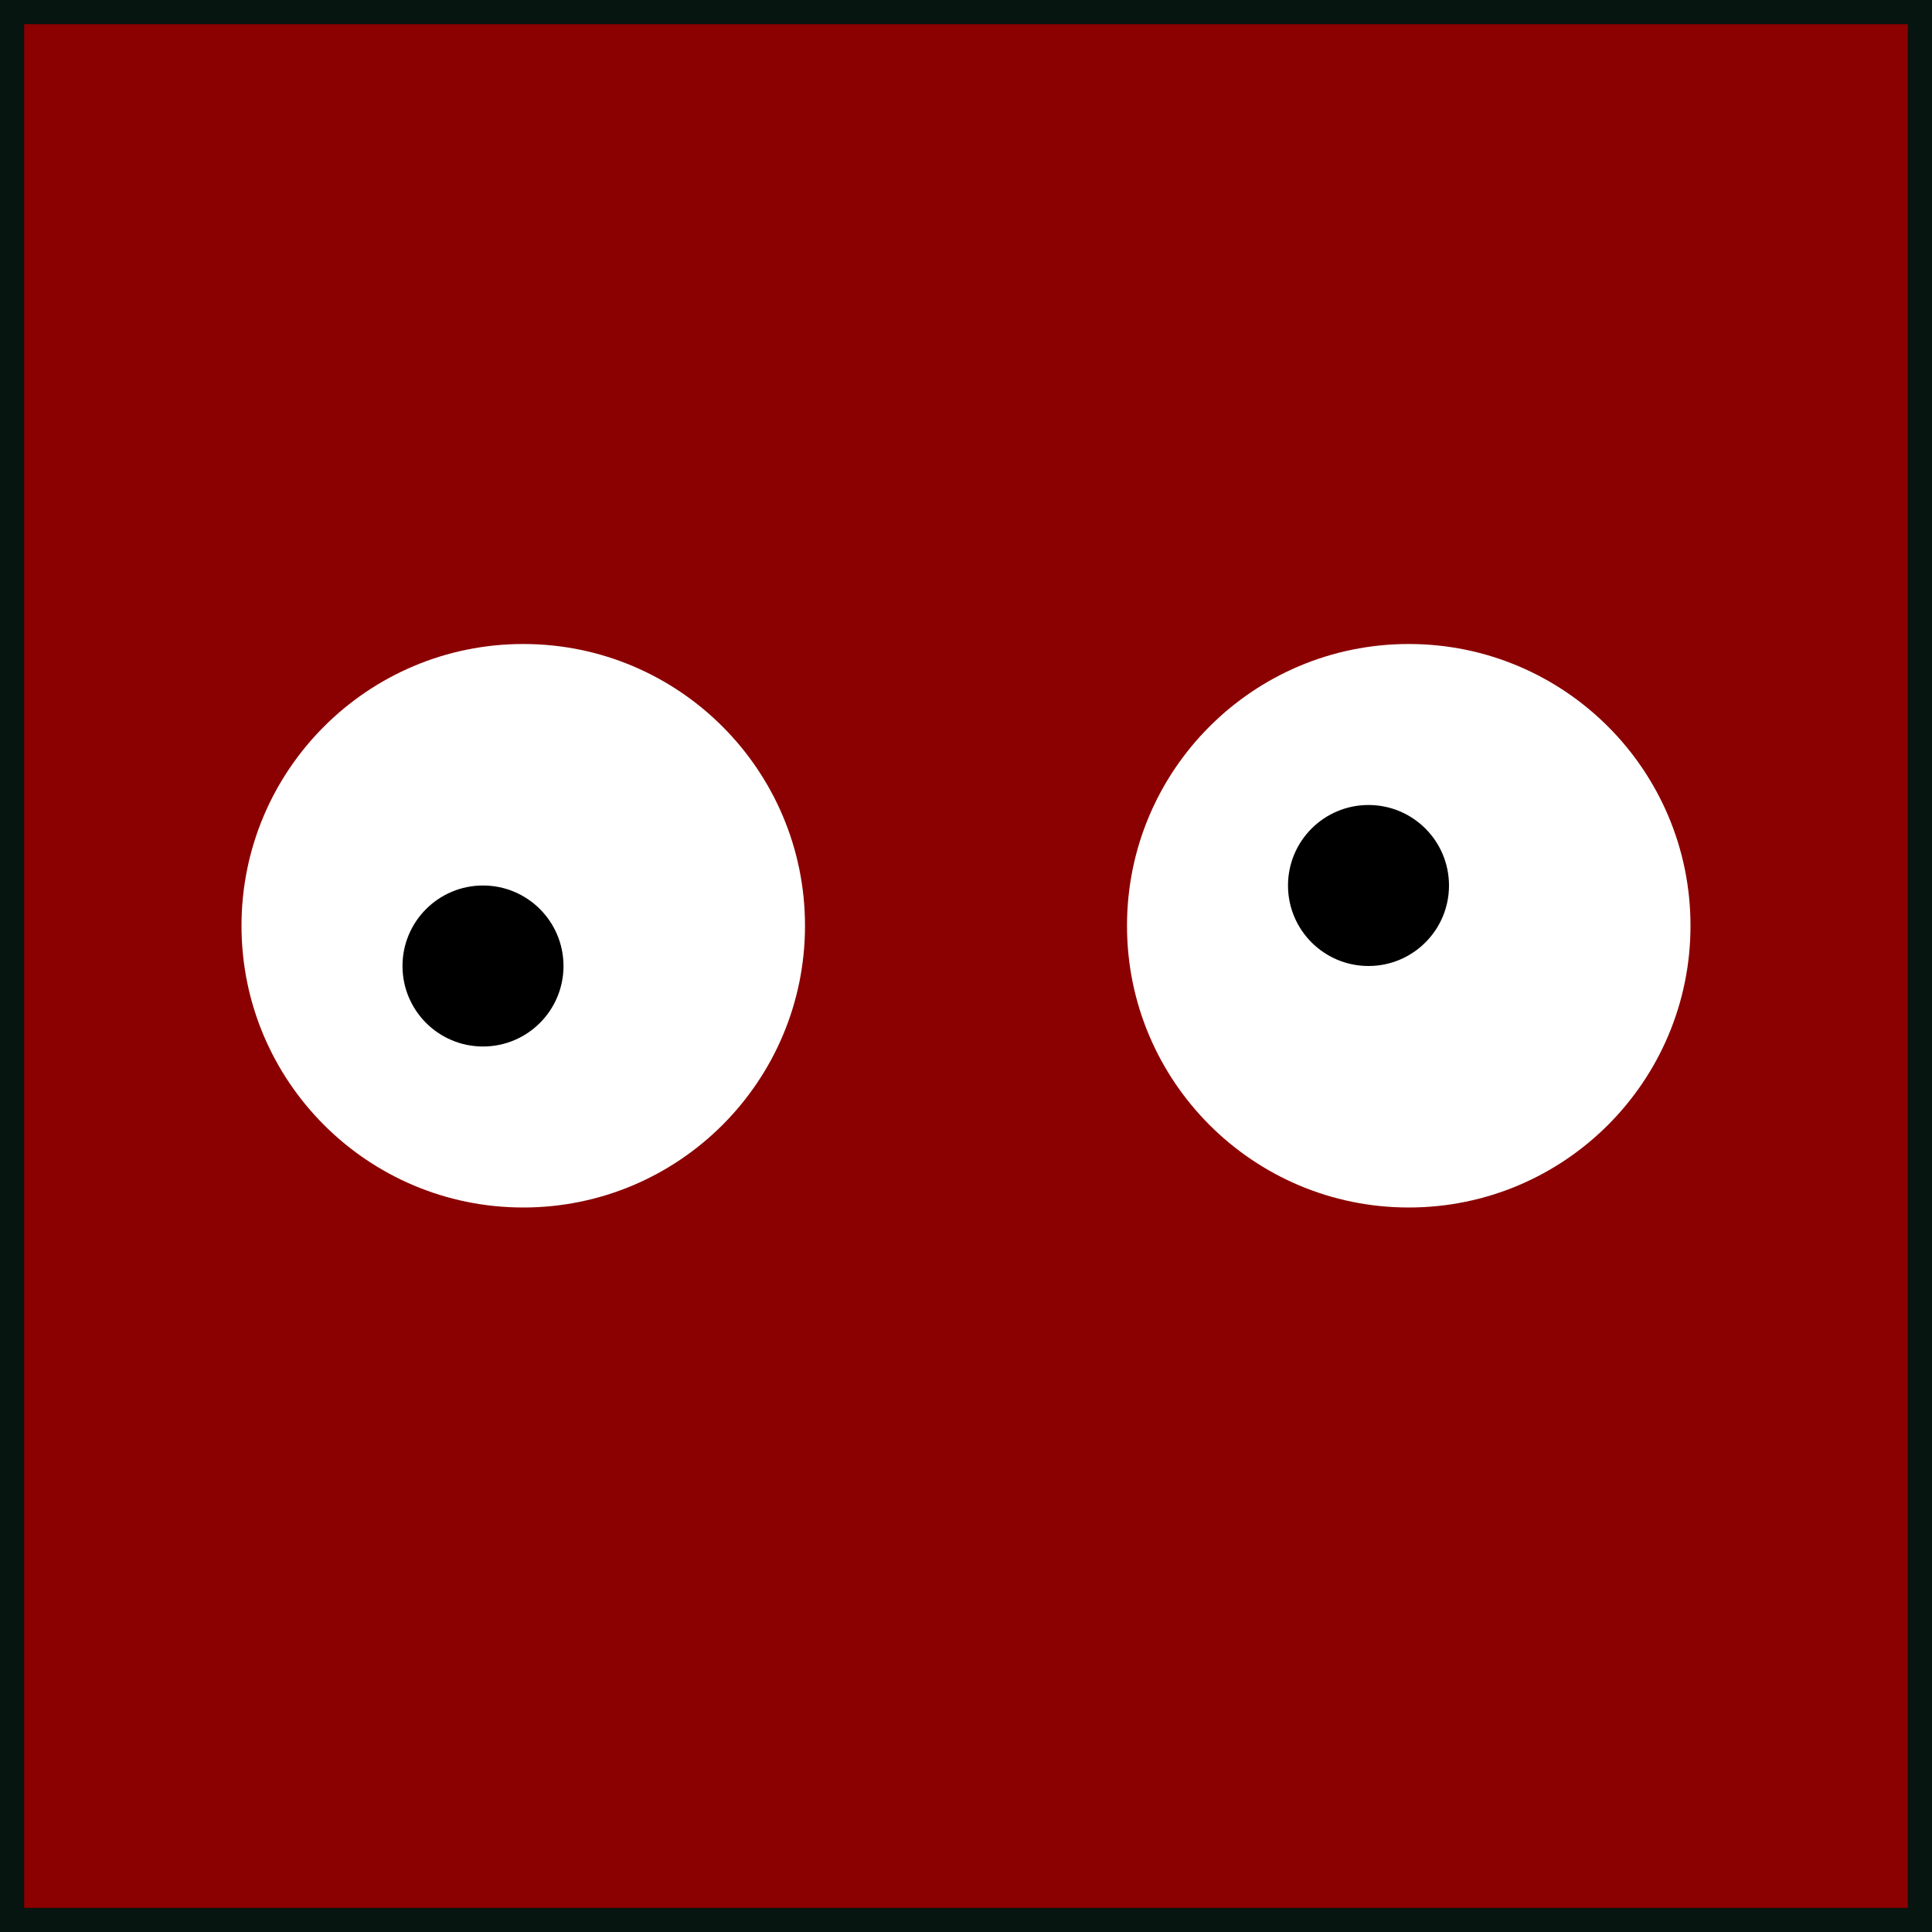 <svg width="24" height="24" viewBox="0 0 24 24" fill="none" xmlns="http://www.w3.org/2000/svg">
<rect x="0" y="0" width="24" height="24" fill="#808080" stroke="none"/>
<rect x="0.15" y="0.15" width="23.7" height="23.7" fill="#8B0000" stroke="#071510" stroke-width="0.3"/>
<circle cx="17.5" cy="11.5" r="3.5" fill="white"/>
<circle cx="17" cy="11" r="1" fill="black"/>
<circle cx="6.5" cy="11.5" r="3.5" fill="white"/>
<circle cx="6" cy="12" r="1" fill="black"/>
</svg>
